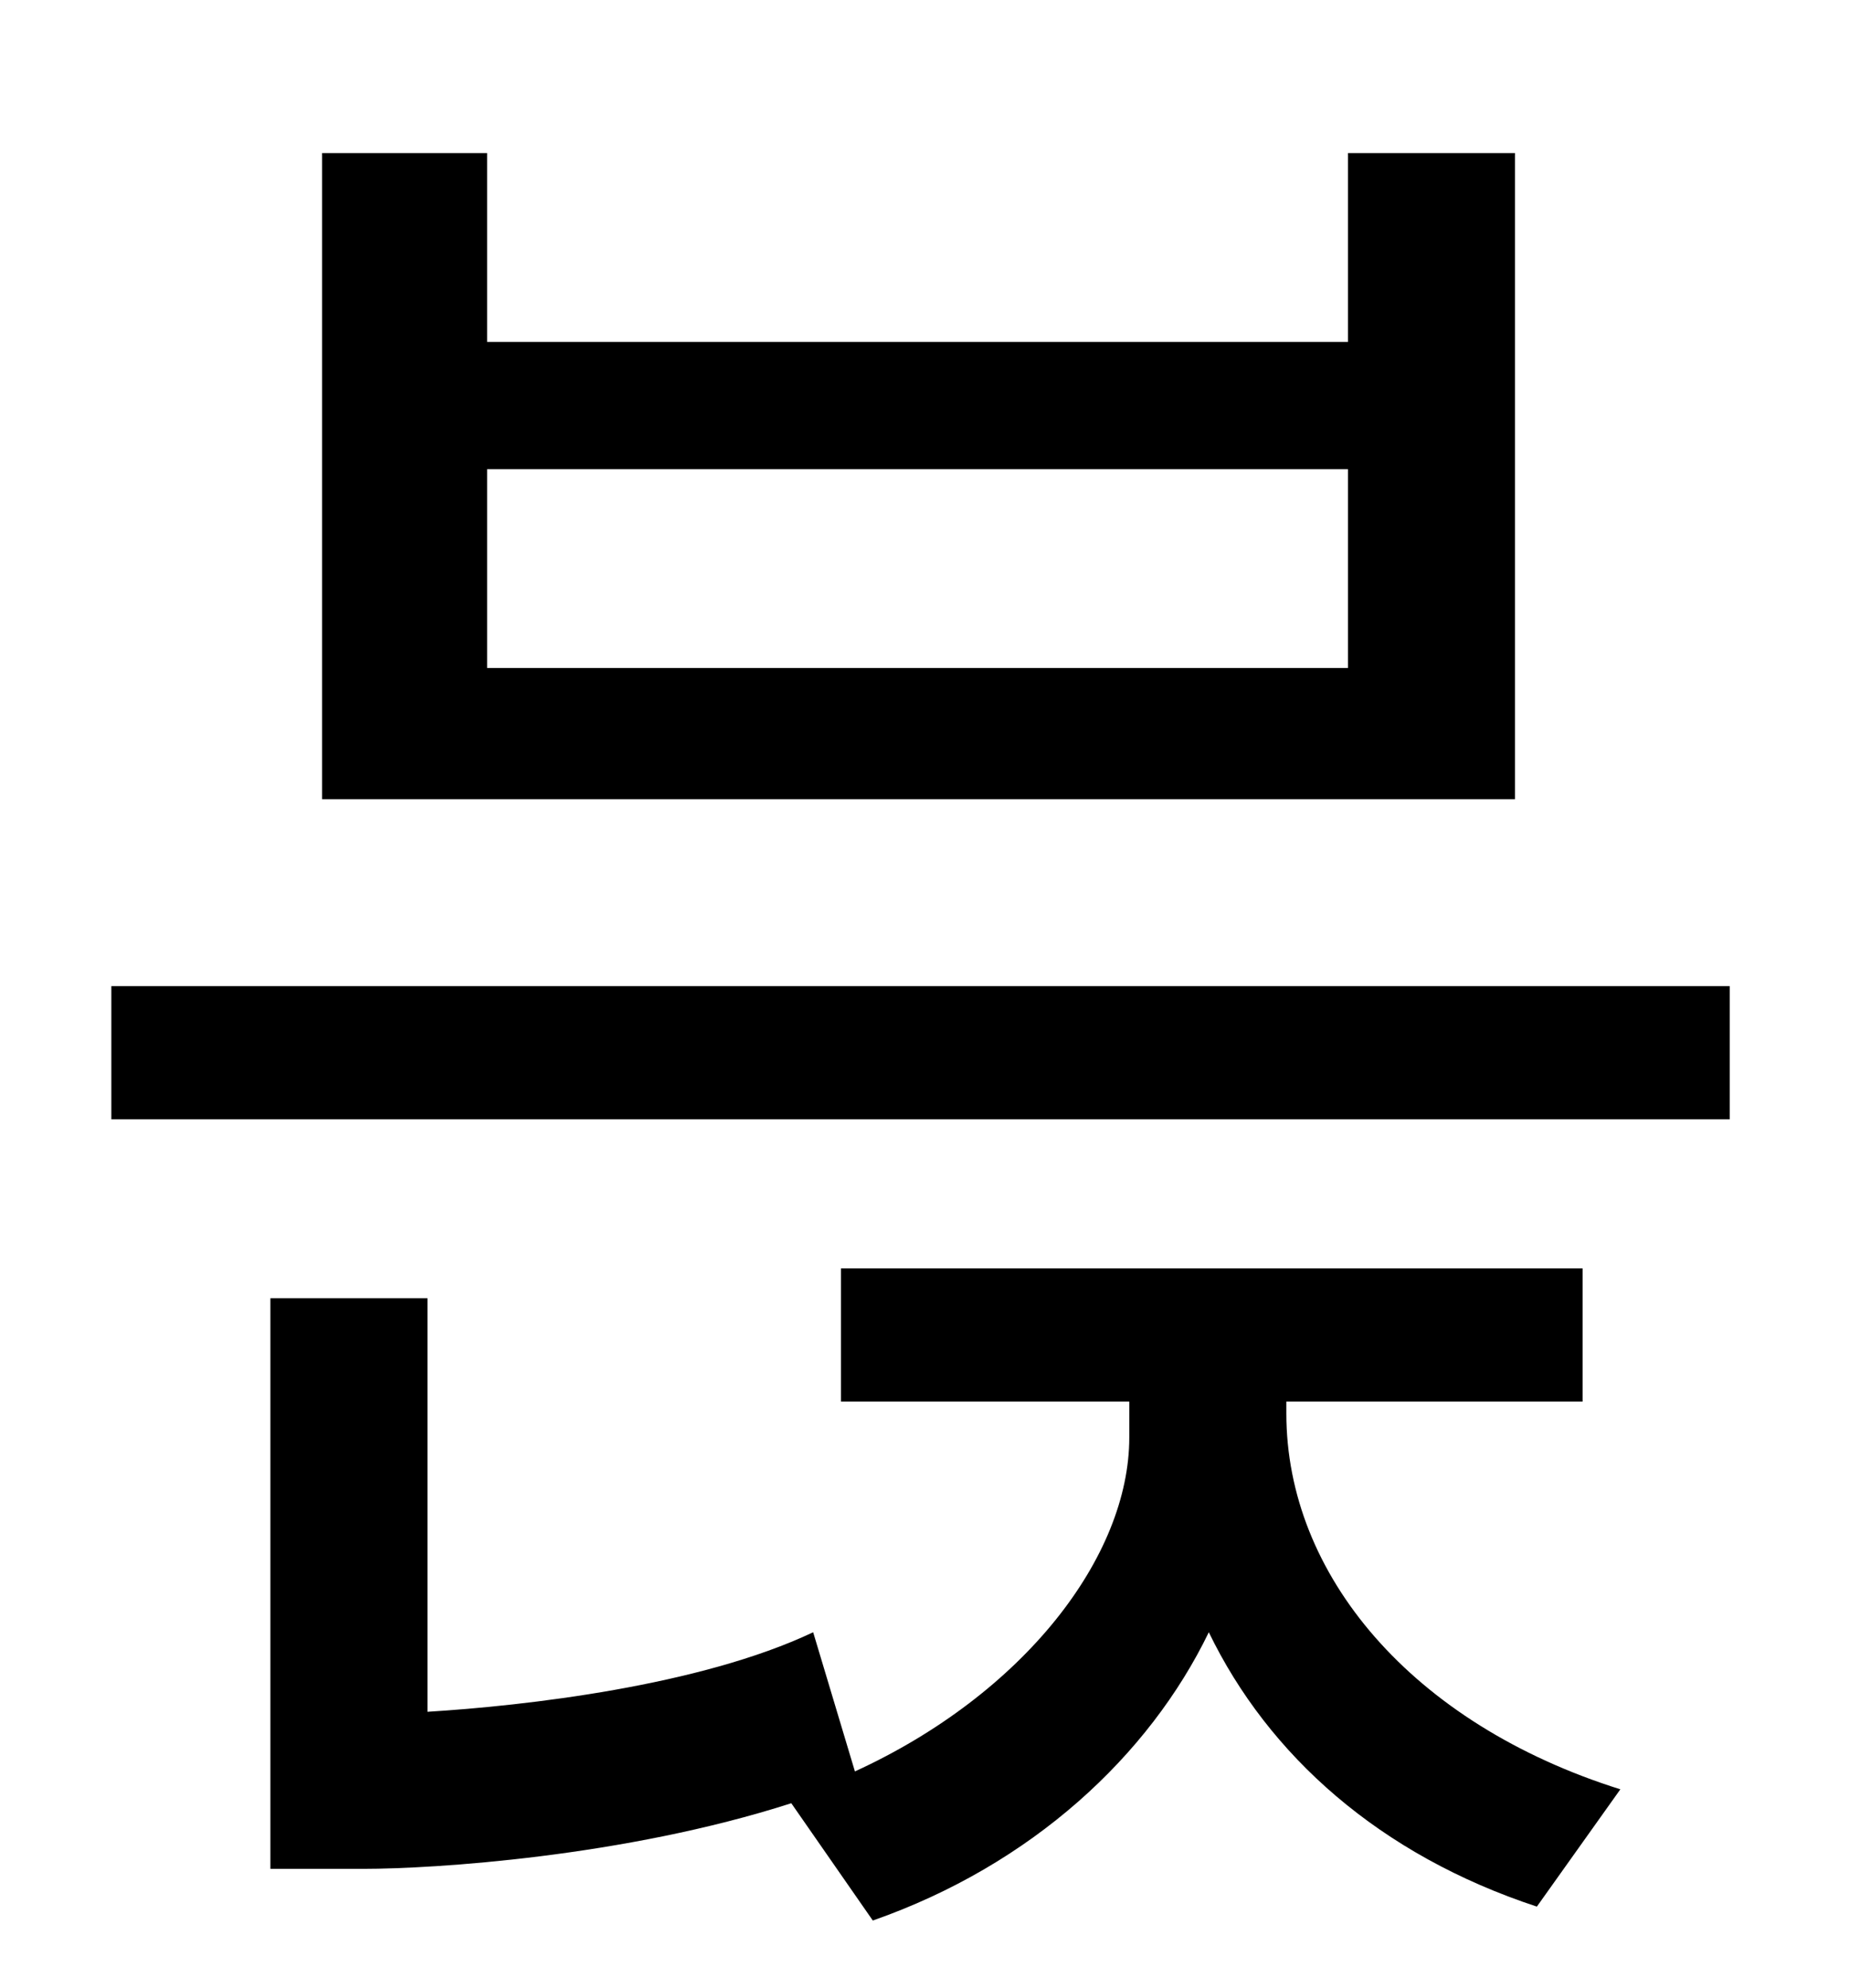 <?xml version="1.0" standalone="no"?>
<!DOCTYPE svg PUBLIC "-//W3C//DTD SVG 1.1//EN" "http://www.w3.org/Graphics/SVG/1.1/DTD/svg11.dtd" >
<svg xmlns="http://www.w3.org/2000/svg" xmlns:xlink="http://www.w3.org/1999/xlink" version="1.1" viewBox="-10 0 930 1000">
   <path fill="currentColor"
d="M668 336v-100h-433v100h433zM752 77v325h-600v-325h83v95h433v-95h84zM637 705v6c0 81 63 156 168 189l-42 59c-79 -26 -135 -76 -165 -138c-30 62 -89 117 -169 145l-41 -59c-84 27 -180 33 -215 33h-47v-287h79v208c49 -3 137 -13 194 -40l21 70
c85 -39 138 -108 138 -168v-18h-145v-67h373v67h-149zM46 496h814v67h-814v-67z" />
</svg>
